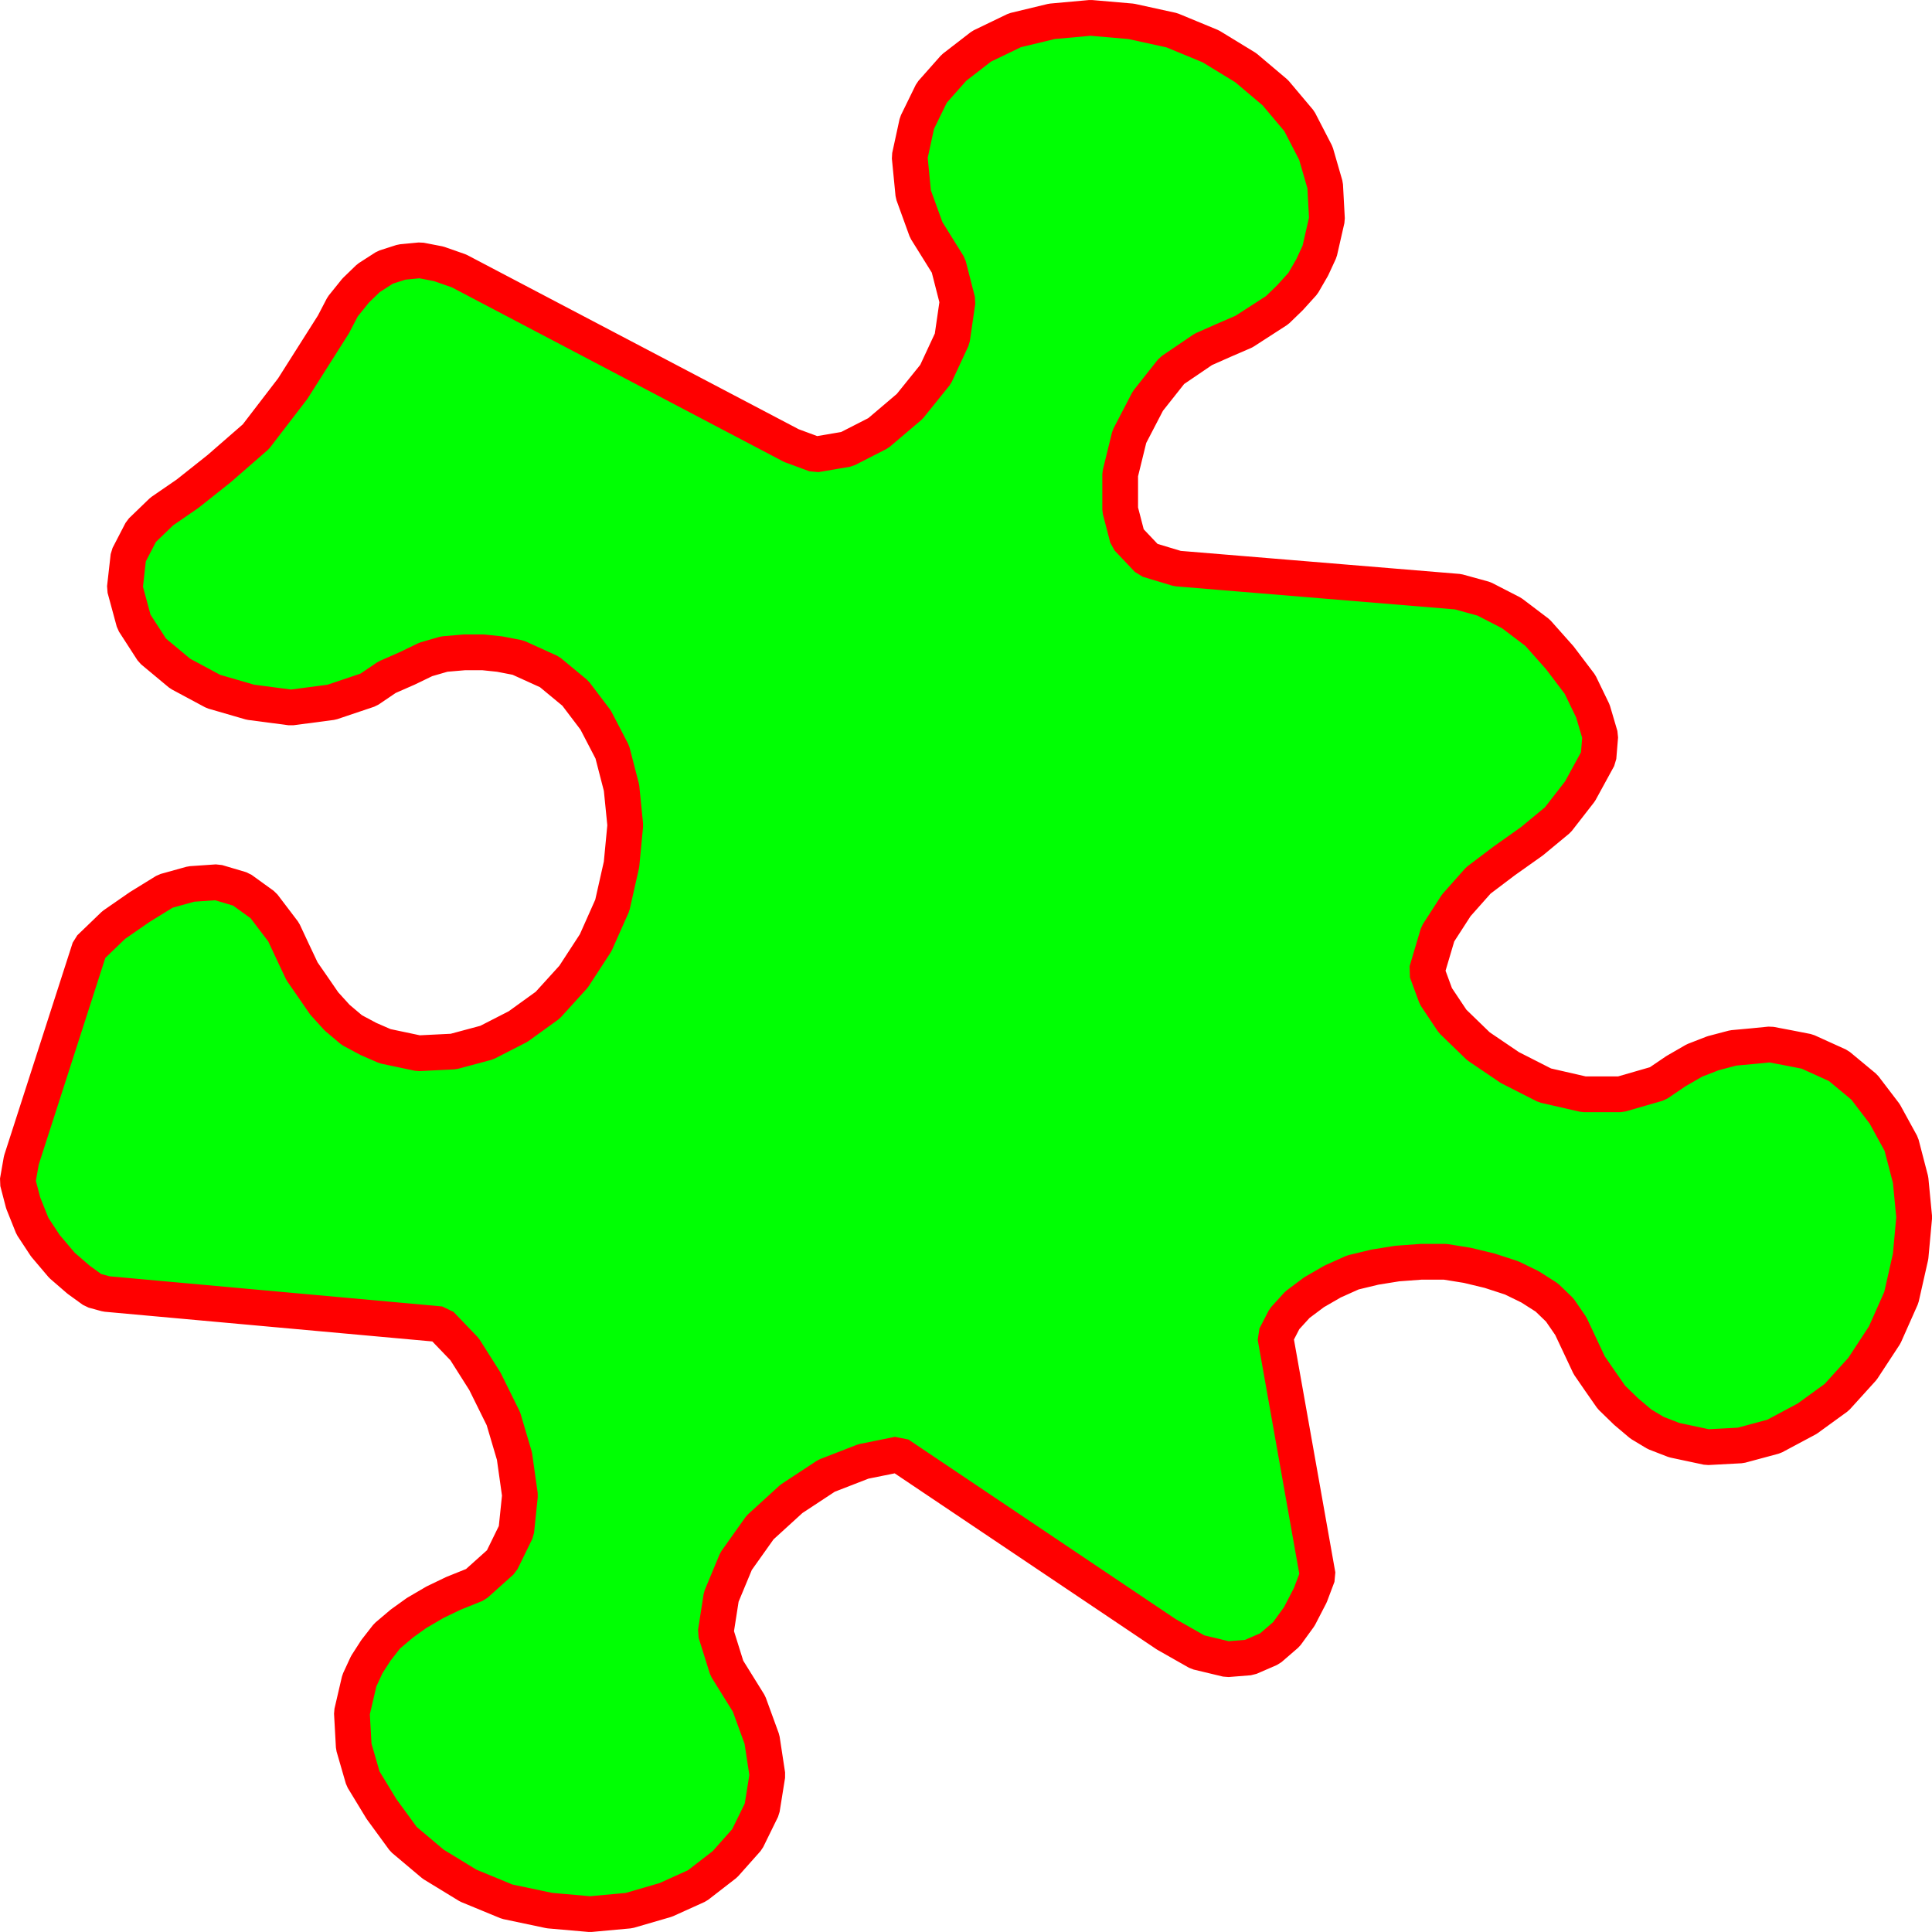 <?xml version="1.0" ?><!DOCTYPE svg  PUBLIC '-//W3C//DTD SVG 1.1//EN'  'http://www.w3.org/Graphics/SVG/1.1/DTD/svg11.dtd'><!--Generator: Xara Xtreme (www.xara.com), SVG filter version: 1.0.0.13--><svg fill-rule="evenodd" height="41.25pt" overflow="visible" stroke-linejoin="bevel" stroke-width="0.501" version="1.1" viewBox="0 0 41.25 41.25" width="41.25pt" xmlns="http://www.w3.org/2000/svg" xmlns:xlink="http://www.w3.org/1999/xlink">
 <defs>
  <marker id="DefaultArrow2" markerHeight="1" markerUnits="strokeWidth" markerWidth="1" orient="auto" overflow="visible" viewBox="0 0 1 1">
   <!-- REF_ARROW_STRAIGHT (-2) -->
   <g transform="scale(0.009)">
    <!-- 1/108 -->
    <path d="M -9 54 L -9 -54 L 117 0 z"/>
   </g>
  </marker>
  <marker id="DefaultArrow3" markerHeight="1" markerUnits="strokeWidth" markerWidth="1" orient="auto" overflow="visible" viewBox="0 0 1 1">
   <!-- REF_ARROW_ANGLED -->
   <g transform="scale(0.009)">
    <path d="M -27 54 L -9 0 L -27 -54 L 135 0 z"/>
   </g>
  </marker>
  <marker id="DefaultArrow4" markerHeight="1" markerUnits="strokeWidth" markerWidth="1" orient="auto" overflow="visible" viewBox="0 0 1 1">
   <!-- REF_ARROW_ROUNDED -->
   <g transform="scale(0.009)">
    <path d="M -9,0 L -9,-45 C -9,-51.708 2.808,-56.580 9,-54 L 117,-9 C 120.916,-7.369 126.000,-4.242 126,0 C 126,4.242 120.916,7.369 117,9 L 9,54 C 2.808,56.580 -9,51.708 -9,45 z"/>
   </g>
  </marker>
  <marker id="DefaultArrow5" markerHeight="1" markerUnits="strokeWidth" markerWidth="1" orient="auto" overflow="visible" viewBox="0 0 1 1">
   <!-- REF_ARROW_SPOT -->
   <g transform="scale(0.009)">
    <path d="M -54, 0 C -54,29.807 -29.807,54 0,54 C 29.807,54 54,29.807 54,0 C 54,-29.807 29.807,-54 0,-54 C -29.807,-54 -54,-29.807 -54,0 z"/>
   </g>
  </marker>
  <marker id="DefaultArrow6" markerHeight="1" markerUnits="strokeWidth" markerWidth="1" orient="auto" overflow="visible" viewBox="0 0 1 1">
   <!-- REF_ARROW_DIAMOND -->
   <g transform="scale(0.009)">
    <path d="M -63,0 L 0,63 L 63,0 L 0,-63 z"/>
   </g>
  </marker>
  <marker id="DefaultArrow7" markerHeight="1" markerUnits="strokeWidth" markerWidth="1" orient="auto" overflow="visible" viewBox="0 0 1 1">
   <!-- REF_ARROW_FEATHER -->
   <g transform="scale(0.009)">
    <path d="M 18,-54 L 108,-54 L 63,0 L 108,54 L 18, 54 L -36,0 z"/>
   </g>
  </marker>
  <marker id="DefaultArrow8" markerHeight="1" markerUnits="strokeWidth" markerWidth="1" orient="auto" overflow="visible" viewBox="0 0 1 1">
   <!-- REF_ARROW_FEATHER2 -->
   <g transform="scale(0.009)">
    <path d="M -36,0 L 18,-54 L 54,-54 L 18,-18 L 27,-18 L 63,-54 L 99,-54 L 63,-18 L 72,-18 L 108,-54 L 144,-54 L 90,0 L 144,54 L 108,54 L 72,18 L 63,18 L 99,54 L 63,54 L 27,18 L 18,18 L 54,54 L 18,54 z"/>
   </g>
  </marker>
  <marker id="DefaultArrow9" markerHeight="1" markerUnits="strokeWidth" markerWidth="1" orient="auto" overflow="visible" viewBox="0 0 1 1">
   <!-- REF_ARROW_HOLLOWDIAMOND -->
   <g transform="scale(0.009)">
    <path d="M 0,45 L -45,0 L 0, -45 L 45, 0 z M 0, 63 L-63, 0 L 0, -63 L 63, 0 z"/>
   </g>
  </marker>
  <filter id="StainedFilter">
   <feBlend in="SourceGraphic" in2="BackgroundImage" mode="multiply" result="blend"/>
   <feComposite in="blend" in2="SourceAlpha" operator="in" result="comp"/>
  </filter>
  <filter id="BleachFilter">
   <feBlend in="SourceGraphic" in2="BackgroundImage" mode="screen" result="blend"/>
   <feComposite in="blend" in2="SourceAlpha" operator="in" result="comp"/>
  </filter>
  <filter id="InvertTransparencyBitmapFilter">
   <feComponentTransfer>
    <feFuncR amplitude="1.055" exponent=".417" offset="-0.055" type="gamma"/>
    <feFuncG amplitude="1.055" exponent=".417" offset="-0.055" type="gamma"/>
    <feFuncB amplitude="1.055" exponent=".417" offset="-0.055" type="gamma"/>
   </feComponentTransfer>
   <feComponentTransfer>
    <feFuncR intercept="1" slope="-1" type="linear"/>
    <feFuncG intercept="1" slope="-1" type="linear"/>
    <feFuncB intercept="1" slope="-1" type="linear"/>
    <feFuncA intercept="0" slope="1" type="linear"/>
   </feComponentTransfer>
   <feComponentTransfer>
    <feFuncR amplitude="1" exponent="2.4" offset="0" type="gamma"/>
    <feFuncG amplitude="1" exponent="2.4" offset="0" type="gamma"/>
    <feFuncB amplitude="1" exponent="2.4" offset="0" type="gamma"/>
   </feComponentTransfer>
  </filter>
 </defs>
 <g fill="none" font-family="Times New Roman" font-size="16" id="Document" stroke="black" transform="scale(1 -1)">
  <g id="Spread" transform="translate(0 -41.25)">
   <g id="Layer 1">
    <path d="M 1.915,21.006 L 0.456,16.478 L 0.376,16.022 L 0.495,15.566 L 0.693,15.071 L 0.969,14.652 L 1.323,14.234 L 1.678,13.927 L 1.993,13.699 L 2.27,13.623 L 9.407,12.976 L 9.919,12.443 L 10.353,11.758 L 10.748,10.959 L 10.984,10.161 L 11.102,9.324 L 11.023,8.562 L 10.707,7.916 L 10.155,7.421 L 9.682,7.231 L 9.287,7.041 L 8.894,6.811 L 8.578,6.584 L 8.263,6.317 L 8.026,6.013 L 7.83,5.708 L 7.672,5.366 L 7.513,4.682 L 7.553,3.958 L 7.751,3.274 L 8.145,2.626 L 8.617,1.98 L 9.25,1.447 L 9.998,0.99 L 10.827,0.648 L 11.733,0.457 L 12.599,0.381 L 13.429,0.457 L 14.216,0.686 L 14.888,0.99 L 15.478,1.447 L 15.952,1.98 L 16.269,2.626 L 16.385,3.35 L 16.269,4.112 L 15.992,4.872 L 15.519,5.633 L 15.281,6.394 L 15.4,7.156 L 15.716,7.916 L 16.228,8.637 L 16.898,9.248 L 17.647,9.741 L 18.435,10.047 L 19.183,10.198 L 24.901,6.356 L 25.572,5.975 L 26.202,5.824 L 26.677,5.862 L 27.112,6.051 L 27.465,6.356 L 27.741,6.736 L 27.977,7.192 L 28.135,7.611 L 27.229,12.71 L 27.425,13.09 L 27.702,13.394 L 28.057,13.66 L 28.452,13.888 L 28.884,14.082 L 29.358,14.196 L 29.831,14.272 L 30.344,14.31 L 30.855,14.31 L 31.328,14.234 L 31.802,14.12 L 32.275,13.966 L 32.669,13.774 L 33.025,13.547 L 33.301,13.281 L 33.537,12.938 L 33.734,12.52 L 33.931,12.101 L 34.167,11.758 L 34.405,11.417 L 34.72,11.111 L 35.035,10.845 L 35.351,10.655 L 35.746,10.502 L 36.455,10.351 L 37.164,10.389 L 37.874,10.58 L 38.584,10.959 L 39.215,11.417 L 39.766,12.025 L 40.24,12.748 L 40.595,13.547 L 40.793,14.423 L 40.87,15.26 L 40.793,16.059 L 40.595,16.82 L 40.24,17.468 L 39.805,18.038 L 39.254,18.495 L 38.584,18.799 L 38.19,18.876 L 37.795,18.951 L 37.401,18.912 L 37.007,18.876 L 36.574,18.762 L 36.18,18.609 L 35.783,18.38 L 35.391,18.114 L 34.601,17.886 L 33.814,17.886 L 32.985,18.076 L 32.236,18.457 L 31.565,18.912 L 31.014,19.446 L 30.658,19.979 L 30.462,20.511 L 30.699,21.31 L 31.093,21.92 L 31.565,22.452 L 32.118,22.87 L 32.709,23.289 L 33.261,23.746 L 33.734,24.354 L 34.129,25.077 L 34.167,25.535 L 34.01,26.068 L 33.734,26.638 L 33.301,27.209 L 32.827,27.742 L 32.275,28.16 L 31.684,28.464 L 31.132,28.616 L 25.139,29.111 L 24.508,29.301 L 24.075,29.758 L 23.917,30.366 L 23.917,31.127 L 24.113,31.927 L 24.508,32.687 L 25.02,33.334 L 25.691,33.79 L 26.124,33.982 L 26.559,34.17 L 26.914,34.399 L 27.267,34.627 L 27.543,34.894 L 27.819,35.199 L 28.017,35.541 L 28.175,35.883 L 28.332,36.571 L 28.293,37.293 L 28.095,37.978 L 27.741,38.663 L 27.229,39.271 L 26.597,39.805 L 25.85,40.261 L 25.02,40.604 L 24.153,40.794 L 23.285,40.869 L 22.457,40.794 L 21.669,40.604 L 20.958,40.261 L 20.368,39.805 L 19.895,39.271 L 19.579,38.625 L 19.422,37.902 L 19.5,37.103 L 19.776,36.341 L 20.25,35.58 L 20.445,34.818 L 20.329,34.019 L 19.975,33.258 L 19.422,32.572 L 18.752,32.003 L 18.081,31.66 L 17.411,31.546 L 16.898,31.736 L 9.801,35.465 L 9.367,35.617 L 8.974,35.693 L 8.578,35.655 L 8.223,35.541 L 7.869,35.313 L 7.593,35.046 L 7.317,34.703 L 7.119,34.323 L 6.251,32.954 L 5.463,31.927 L 4.675,31.241 L 4.005,30.709 L 3.453,30.329 L 3.018,29.909 L 2.742,29.376 L 2.665,28.693 L 2.861,27.97 L 3.255,27.36 L 3.847,26.867 L 4.557,26.486 L 5.346,26.257 L 6.213,26.143 L 7.079,26.257 L 7.869,26.523 L 8.263,26.79 L 8.696,26.98 L 9.091,27.171 L 9.485,27.285 L 9.919,27.322 L 10.314,27.322 L 10.668,27.285 L 11.061,27.209 L 11.733,26.904 L 12.284,26.448 L 12.717,25.877 L 13.073,25.192 L 13.27,24.43 L 13.35,23.631 L 13.27,22.794 L 13.073,21.92 L 12.717,21.12 L 12.246,20.397 L 11.694,19.789 L 11.061,19.332 L 10.393,18.99 L 9.682,18.799 L 8.934,18.762 L 8.223,18.912 L 7.869,19.066 L 7.513,19.256 L 7.198,19.522 L 6.922,19.826 L 6.686,20.169 L 6.449,20.511 L 6.251,20.93 L 6.055,21.349 L 5.621,21.92 L 5.148,22.262 L 4.635,22.414 L 4.083,22.376 L 3.532,22.223 L 2.979,21.882 L 2.428,21.5 L 1.915,21.006 Z" fill="#00ff03" marker-end="none" marker-start="none" stroke="#ff0000" stroke-miterlimit="79.84" stroke-width="0.763"/>
   </g>
  </g>
 </g>
</svg>